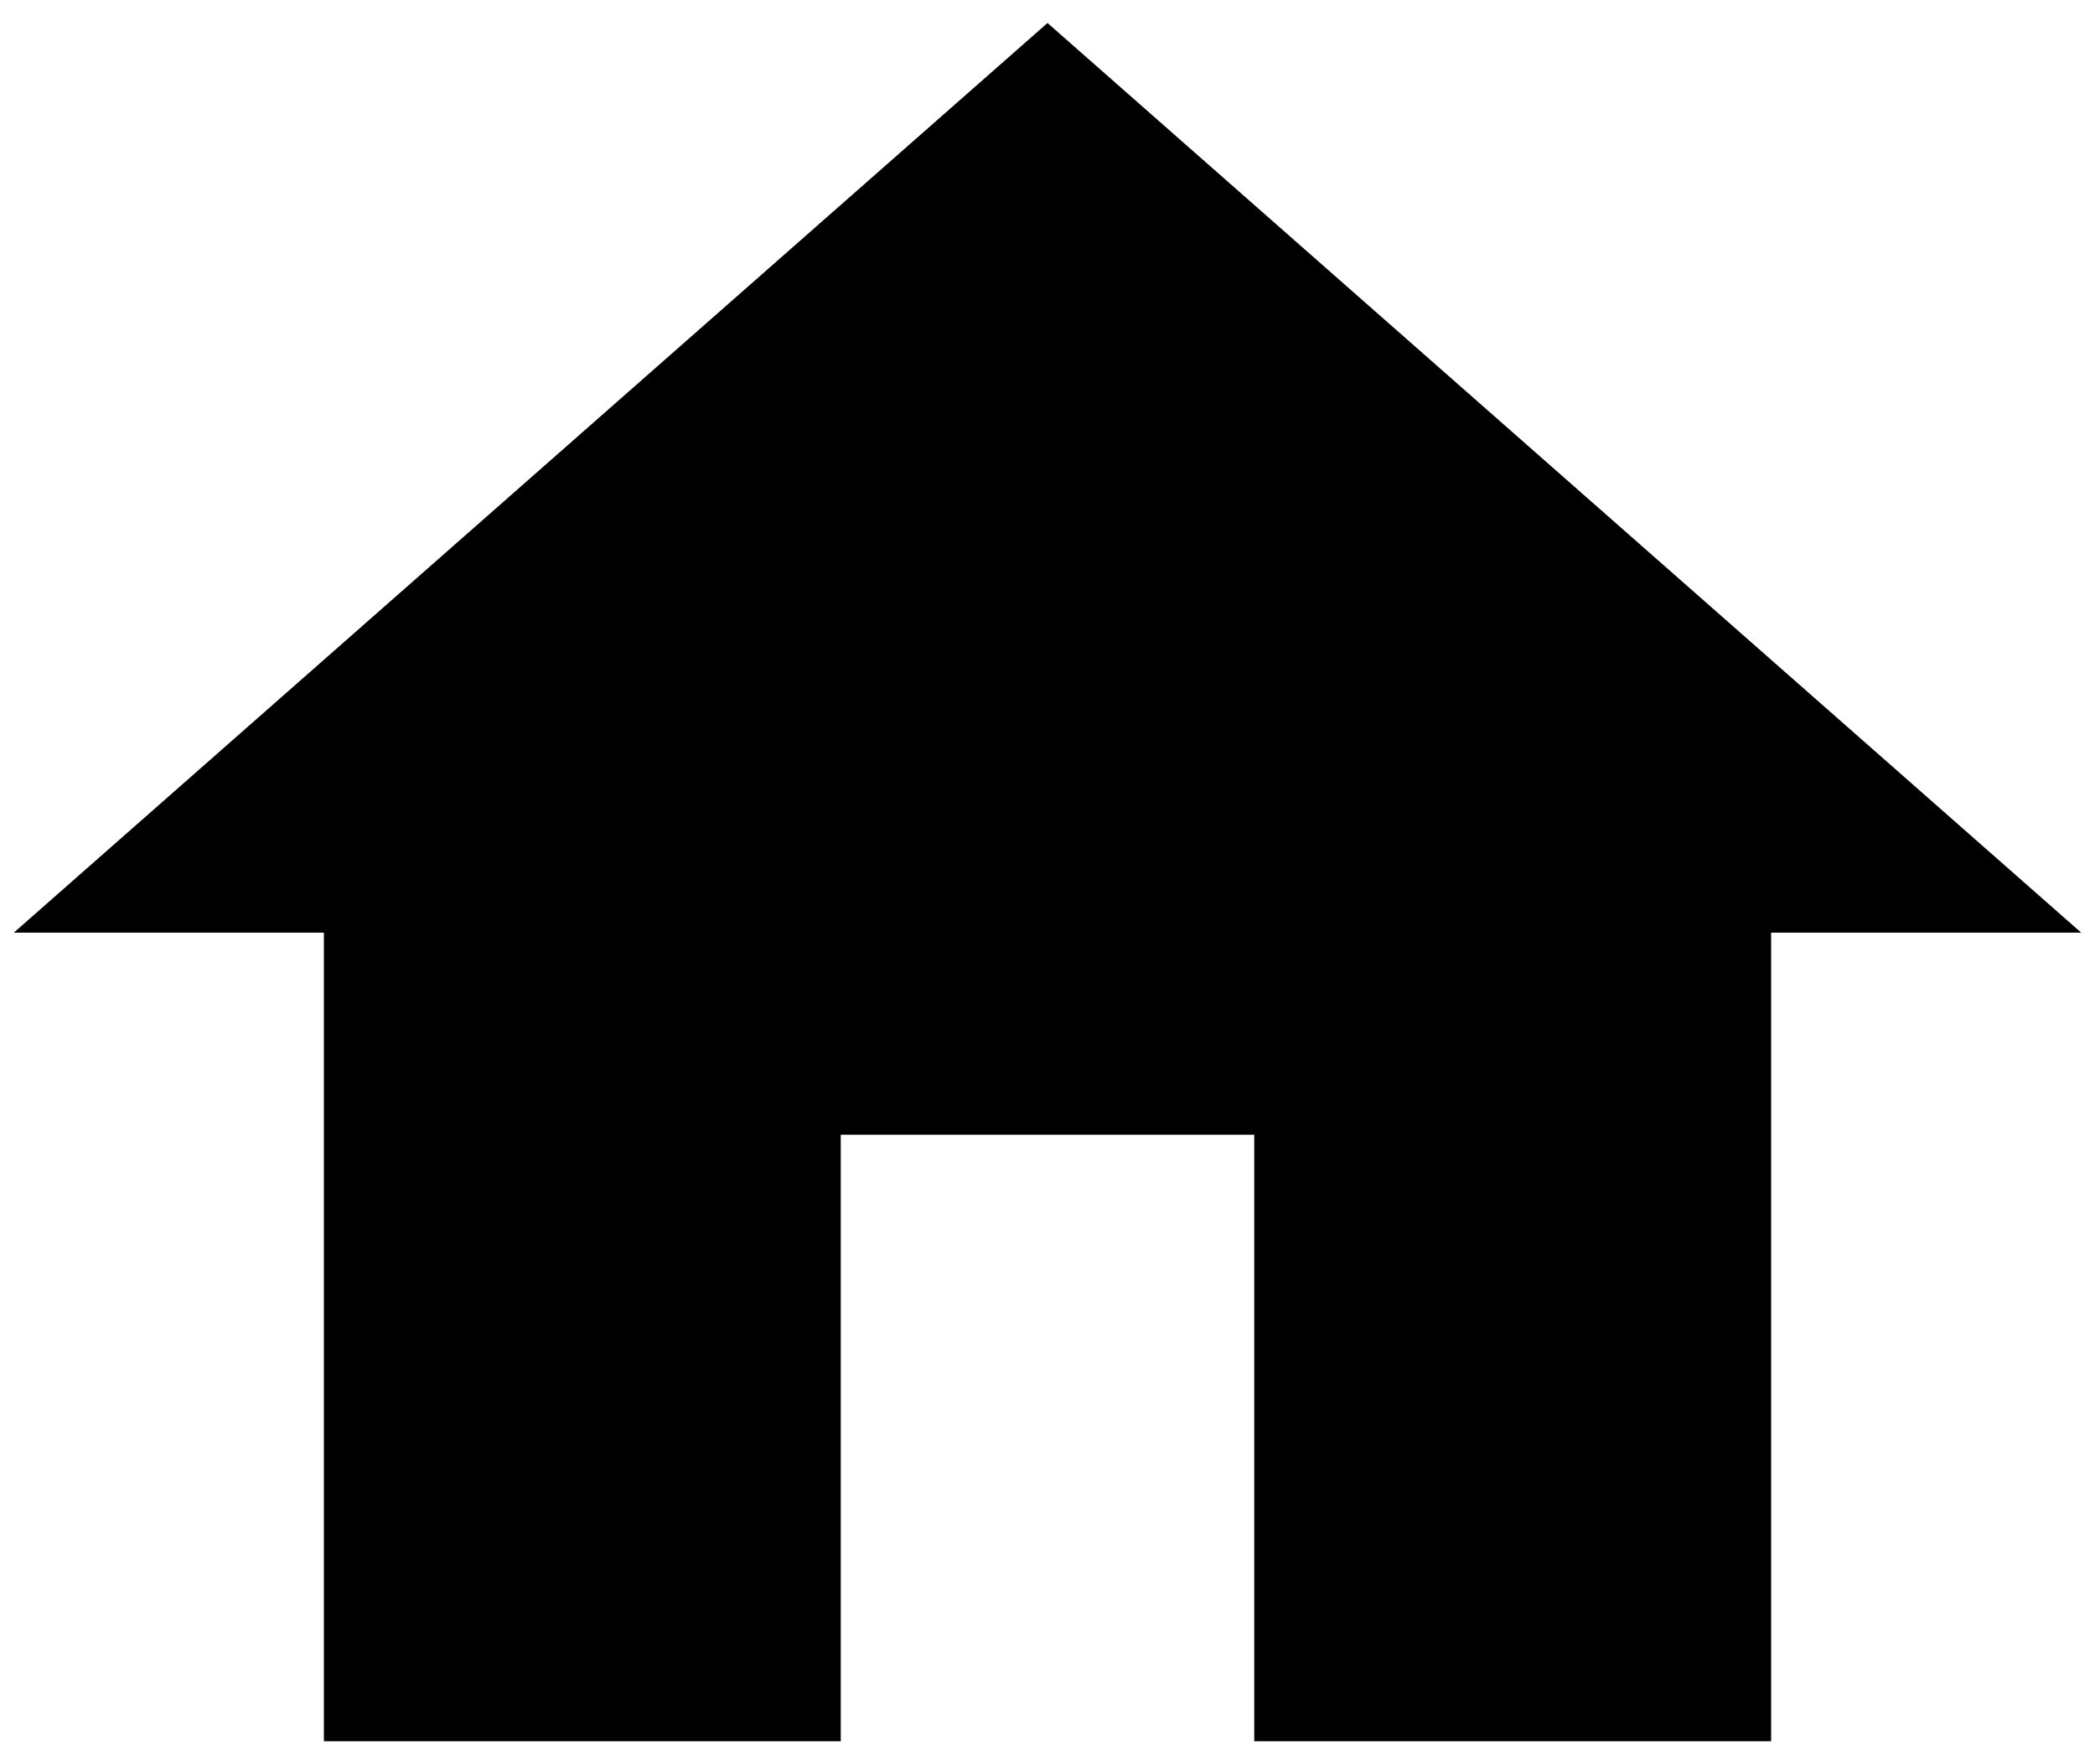 <svg width="38" height="32" viewBox="0 0 38 32" fill="none" xmlns="http://www.w3.org/2000/svg">
<path d="M15.25 31.583V20.583H22.75V31.583H32.125V16.917H37.75L19 0.417L0.25 16.917H5.875V31.583H15.25Z" fill="black"/>
</svg>

